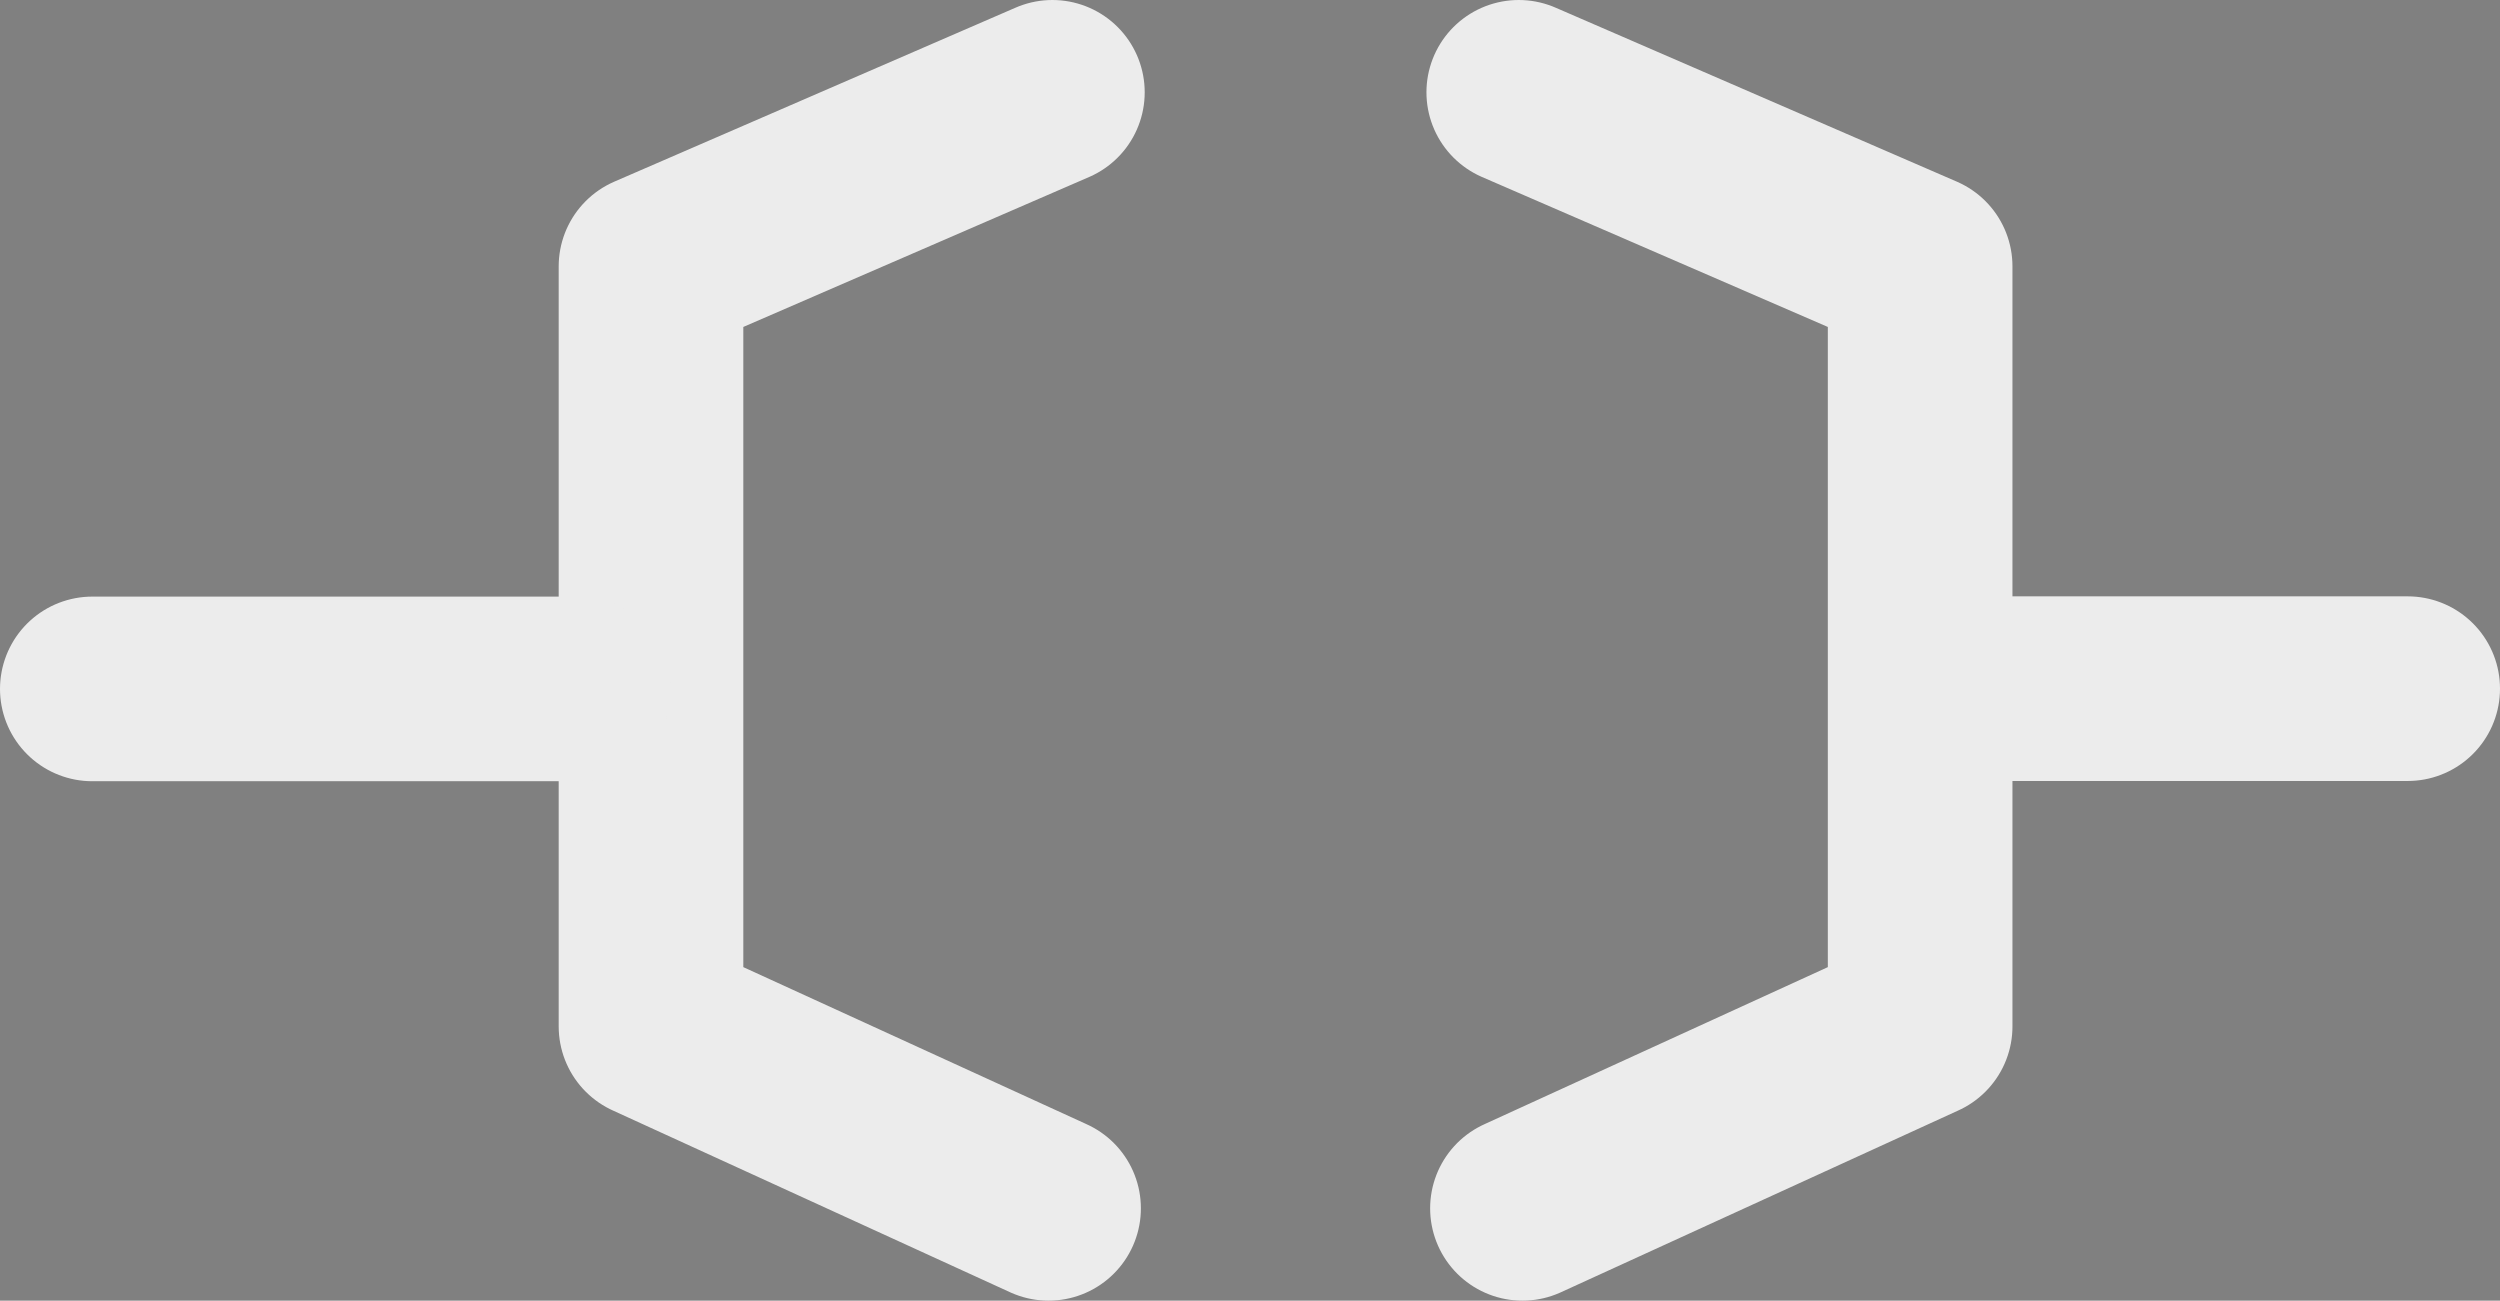<?xml version="1.0" encoding="utf-8"?>
<!-- Generator: Adobe Illustrator 16.0.0, SVG Export Plug-In . SVG Version: 6.00 Build 0)  -->
<!DOCTYPE svg PUBLIC "-//W3C//DTD SVG 1.1//EN" "http://www.w3.org/Graphics/SVG/1.1/DTD/svg11.dtd">
<svg version="1.1" xmlns="http://www.w3.org/2000/svg" xmlns:xlink="http://www.w3.org/1999/xlink" x="0px" y="0px"
	 width="20.311px" height="10.567px" viewBox="0 0 20.311 10.567" enable-background="new 0 0 20.311 10.567" xml:space="preserve">
<rect x="0" y="0" width="20.311" height="10.567" fill="#808080" stroke="none"/>
<g id="test-icon-3-2">
	
		<line fill="none" stroke="#ECECEC" stroke-width="1.5" stroke-linecap="round" stroke-miterlimit="10" x1="15.608" y1="5.595" x2="19.561" y2="5.595"/>
	
		<polyline fill="none" stroke="#ECECEC" stroke-width="1.5" stroke-linecap="round" stroke-linejoin="round" stroke-miterlimit="10" points="
		8.519,9.817 5.289,8.339 5.289,2.164 8.55,0.75 	"/>
	
		<line fill="none" stroke="#ECECEC" stroke-width="1.5" stroke-linecap="round" stroke-miterlimit="10" x1="4.702" y1="5.597" x2="0.75" y2="5.597"/>
	
		<polyline fill="none" stroke="#ECECEC" stroke-width="1.5" stroke-linecap="round" stroke-linejoin="round" stroke-miterlimit="10" points="
		12.369,9.817 15.6,8.339 15.6,2.164 12.339,0.75 	"/>
</g>
<g id="test-icon-3">
	
		<line fill="none" stroke="#AAABAE" stroke-linecap="round" stroke-miterlimit="10" x1="-29.328" y1="71.09" x2="-25.376" y2="71.09"/>
	<polyline fill="none" stroke="#AAABAE" stroke-linecap="round" stroke-linejoin="round" stroke-miterlimit="10" points="
		-36.418,75.313 -39.647,73.834 -39.647,67.66 -36.387,66.246 	"/>
	
		<line fill="none" stroke="#AAABAE" stroke-linecap="round" stroke-miterlimit="10" x1="-40.234" y1="71.092" x2="-44.187" y2="71.092"/>
	<polyline fill="none" stroke="#AAABAE" stroke-linecap="round" stroke-linejoin="round" stroke-miterlimit="10" points="
		-32.567,75.313 -29.337,73.834 -29.337,67.66 -32.598,66.246 	"/>
</g>
<g id="test-icon-2">
	<g display="none">
		<g display="inline">
			<g id="Chart_1_">
				<g>
					<path fill="#91969B" d="M-68.12,78.492v-17.43h-2.49v18.675c0,0.687,0.557,1.245,1.245,1.245h18.674v-2.49H-68.12z
						 M-65.007,76.001h1.245c0.344,0,0.623-0.278,0.623-0.622v-6.225c0-0.344-0.278-0.623-0.623-0.623h-1.245
						c-0.344,0-0.623,0.279-0.623,0.623v6.225C-65.629,75.723-65.351,76.001-65.007,76.001z M-61.272,76.001h1.245
						c0.344,0,0.623-0.278,0.623-0.622V64.174c0-0.343-0.278-0.622-0.623-0.622h-1.245c-0.344,0-0.623,0.279-0.623,0.622v11.205
						C-61.895,75.723-61.616,76.001-61.272,76.001z M-57.537,76.001h1.245c0.344,0,0.623-0.278,0.623-0.622v-3.735
						c0-0.344-0.279-0.622-0.623-0.622h-1.245c-0.344,0-0.623,0.278-0.623,0.622v3.735C-58.16,75.723-57.881,76.001-57.537,76.001z
						 M-53.802,76.001h1.245c0.344,0,0.623-0.278,0.623-0.622v-8.715c0-0.344-0.278-0.622-0.623-0.622h-1.245
						c-0.344,0-0.623,0.278-0.623,0.622v8.715C-54.425,75.723-54.146,76.001-53.802,76.001z"/>
				</g>
			</g>
		</g>
	</g>
	<g>
		<g>
			<g id="Chart">
				<g>
					<path fill="#AAABAE" d="M-66.367,77.441h0.825c0.229,0,0.414-0.278,0.414-0.621v-6.226c0-0.344-0.185-0.623-0.414-0.623h-0.825
						c-0.229,0-0.414,0.279-0.414,0.623v6.226C-66.781,77.163-66.596,77.441-66.367,77.441z"/>
				</g>
			</g>
		</g>
	</g>
	<polyline fill="none" stroke="#AAABAE" stroke-linecap="round" stroke-linejoin="round" stroke-miterlimit="10" points="
		-51.14,80.268 -70.099,80.268 -70.099,62.204 	"/>
	<g>
		<g>
			<g id="Chart_2_">
				<g>
					<path fill="#AAABAE" d="M-62.67,77.441h0.825c0.228,0,0.414-0.278,0.414-0.622V65.614c0-0.343-0.186-0.622-0.414-0.622h-0.825
						c-0.229,0-0.414,0.279-0.414,0.622v11.205C-63.084,77.163-62.899,77.441-62.67,77.441z"/>
				</g>
			</g>
		</g>
	</g>
	<g>
		<g>
			<g id="Chart_3_">
				<g>
					<path fill="#AAABAE" d="M-58.867,77.461h0.824c0.229,0,0.414-0.186,0.414-0.415v-4.168c0-0.229-0.186-0.417-0.414-0.417h-0.824
						c-0.229,0-0.414,0.188-0.414,0.417v4.168C-59.281,77.276-59.096,77.461-58.867,77.461z"/>
				</g>
			</g>
		</g>
	</g>
	<g>
		<g>
			<g id="Chart_4_">
				<g>
					<path fill="#AAABAE" d="M-55.107,77.441h0.824c0.229,0,0.414-0.224,0.414-0.5v-9c0-0.275-0.186-0.5-0.414-0.5h-0.824
						c-0.229,0-0.414,0.225-0.414,0.5v9C-55.521,77.217-55.337,77.441-55.107,77.441z"/>
				</g>
			</g>
		</g>
	</g>
</g>
<g id="test-icon-1">
	<path fill="#AAABAE" stroke="#AAABAE" stroke-miterlimit="10" d="M-93.436,65.56c0,0.6-0.486,1.086-1.087,1.086h-0.61
		c-0.601,0-1.088-0.486-1.088-1.086v-0.612c0-0.601,0.487-1.087,1.088-1.087h0.61c0.601,0,1.087,0.486,1.087,1.087V65.56z"/>
	<path fill="#AAABAE" stroke="#AAABAE" stroke-miterlimit="10" d="M-93.436,70.979c0,0.601-0.486,1.087-1.087,1.087h-0.61
		c-0.601,0-1.088-0.486-1.088-1.087v-0.611c0-0.601,0.487-1.087,1.088-1.087h0.61c0.601,0,1.087,0.486,1.087,1.087V70.979z"/>
	<path fill="#AAABAE" stroke="#AAABAE" stroke-miterlimit="10" d="M-93.436,76.46c0,0.601-0.486,1.087-1.087,1.087h-0.61
		c-0.601,0-1.088-0.486-1.088-1.087v-0.611c0-0.601,0.487-1.087,1.088-1.087h0.61c0.601,0,1.087,0.486,1.087,1.087V76.46z"/>
	<rect x="-90.825" y="64.504" fill="#AAABAE" width="14.131" height="1.5"/>
	<rect x="-90.825" y="69.923" fill="#AAABAE" width="14.131" height="1.5"/>
	<rect x="-90.825" y="75.405" fill="#AAABAE" width="14.131" height="1.5"/>
</g>
<g id="circle">
	<path fill="#AAABAE" d="M-6.781,31.651c0,6.074-4.925,11-11,11s-11-4.926-11-11c0-6.075,4.925-11,11-11S-6.781,25.576-6.781,31.651
		z M-17.781,24.151c-4.143,0-7.5,3.357-7.5,7.5c0,4.143,3.357,7.5,7.5,7.5s7.5-3.357,7.5-7.5
		C-10.281,27.509-13.639,24.151-17.781,24.151z"/>
</g>
<g id="minus">
	<path fill="#AAABAE" d="M-34.781,21.651c0,0.553-0.447,1-1,1h-8c-0.553,0-1-0.447-1-1l0,0c0-0.553,0.447-1,1-1h8
		C-35.229,20.651-34.781,21.099-34.781,21.651L-34.781,21.651z"/>
</g>
<g id="plus">
	<path fill="#AAABAE" d="M-50.781,25.151c0,0.5-0.405,0.904-0.905,0.904h-7.189c-0.5,0-0.905-0.404-0.905-0.904l0,0
		c0-0.5,0.405-0.905,0.905-0.905h7.189C-51.187,24.246-50.781,24.651-50.781,25.151L-50.781,25.151z"/>
	<path fill="#AAABAE" d="M-55.282,20.651c0.5,0,0.905,0.405,0.905,0.905v7.189c0,0.5-0.405,0.905-0.905,0.905l0,0
		c-0.5,0-0.904-0.405-0.904-0.905v-7.189C-56.187,21.057-55.782,20.651-55.282,20.651L-55.282,20.651z"/>
</g>
<g id="topo">
	<polyline fill="#AAABAE" stroke="#AAABAE" stroke-width="3" stroke-miterlimit="10" points="-73.977,22.015 -76.918,23.362 
		-76.918,28.99 -73.949,30.278 	"/>
	<polyline fill="#AAABAE" stroke="#AAABAE" stroke-width="3" stroke-miterlimit="10" points="-72.707,30.244 -69.791,28.907 
		-69.791,23.327 -72.734,22.052 	"/>
	<polyline fill="#AAABAE" stroke="#AAABAE" stroke-width="3" stroke-miterlimit="10" points="-91.58,35.795 -95.344,37.52 
		-95.344,44.719 -91.545,46.368 	"/>
	<polyline fill="#AAABAE" stroke="#AAABAE" stroke-width="3" stroke-miterlimit="10" points="-89.957,46.323 -86.227,44.614 
		-86.227,37.475 -89.992,35.84 	"/>
	<polyline fill="#AAABAE" stroke="#AAABAE" stroke-width="3" stroke-miterlimit="10" points="-71.467,45.313 -74.408,46.663 
		-74.408,52.29 -71.439,53.577 	"/>
	<polyline fill="#AAABAE" stroke="#AAABAE" stroke-width="3" stroke-miterlimit="10" points="-70.195,53.543 -67.281,52.206 
		-67.281,46.627 -70.227,45.348 	"/>
	<path fill="none" stroke="#AAABAE" stroke-width="3" stroke-miterlimit="10" d="M-85.441,41.083
		c5.582-0.033,2.75-14.945,7.762-14.937"/>
	<path fill="none" stroke="#AAABAE" stroke-width="3" stroke-miterlimit="10" d="M-85.441,41.167
		c6.736-0.021,4.426,8.35,10.775,8.363"/>
</g>
<g id="check-box">
	<path fill="#AAABAE" d="M-5.825,10.599c0,1.044-0.846,1.889-1.889,1.889h-13.222c-1.044,0-1.89-0.845-1.89-1.889V-2.623
		c0-1.044,0.846-1.889,1.89-1.889h13.222c1.043,0,1.889,0.845,1.889,1.889V10.599z"/>
	
		<polyline fill="none" stroke="#2F3136" stroke-width="3" stroke-linecap="round" stroke-linejoin="round" stroke-miterlimit="10" points="
		-19.003,4.035 -14.931,7.188 -9.163,-0.375 	"/>
</g>
<g id="chart-pie">
	<circle fill="#AAABAE" cx="-38.752" cy="5.543" r="7.943"/>
	<circle display="none" fill="none" stroke="#2452C6" stroke-miterlimit="10" cx="56.487" cy="-4.307" r="17.3"/>
	<path fill="#2F3136" stroke="#D7D9DD" stroke-miterlimit="10" d="M-38.753,5.543l1.419-9.486c4.029,0.6,6.845,3.448,7.881,6.766
		L-38.753,5.543z"/>
</g>
<g id="small-star">
	<polygon fill="#AAABAE" points="-61.696,-4.511 -58.915,1.124 -52.696,2.027 -57.196,6.413 -56.132,12.608 -61.696,9.683 
		-67.259,12.608 -66.196,6.413 -70.696,2.027 -64.478,1.124 	"/>
</g>
<g id="big-star">
	<polygon fill="none" stroke="#AAABAE" stroke-miterlimit="10" points="-86.77,-3.381 -83.988,2.254 -77.77,3.158 -82.27,7.543 
		-81.207,13.737 -86.77,10.813 -92.332,13.737 -91.27,7.543 -95.77,3.158 -89.551,2.254 	"/>
</g>
</svg>
